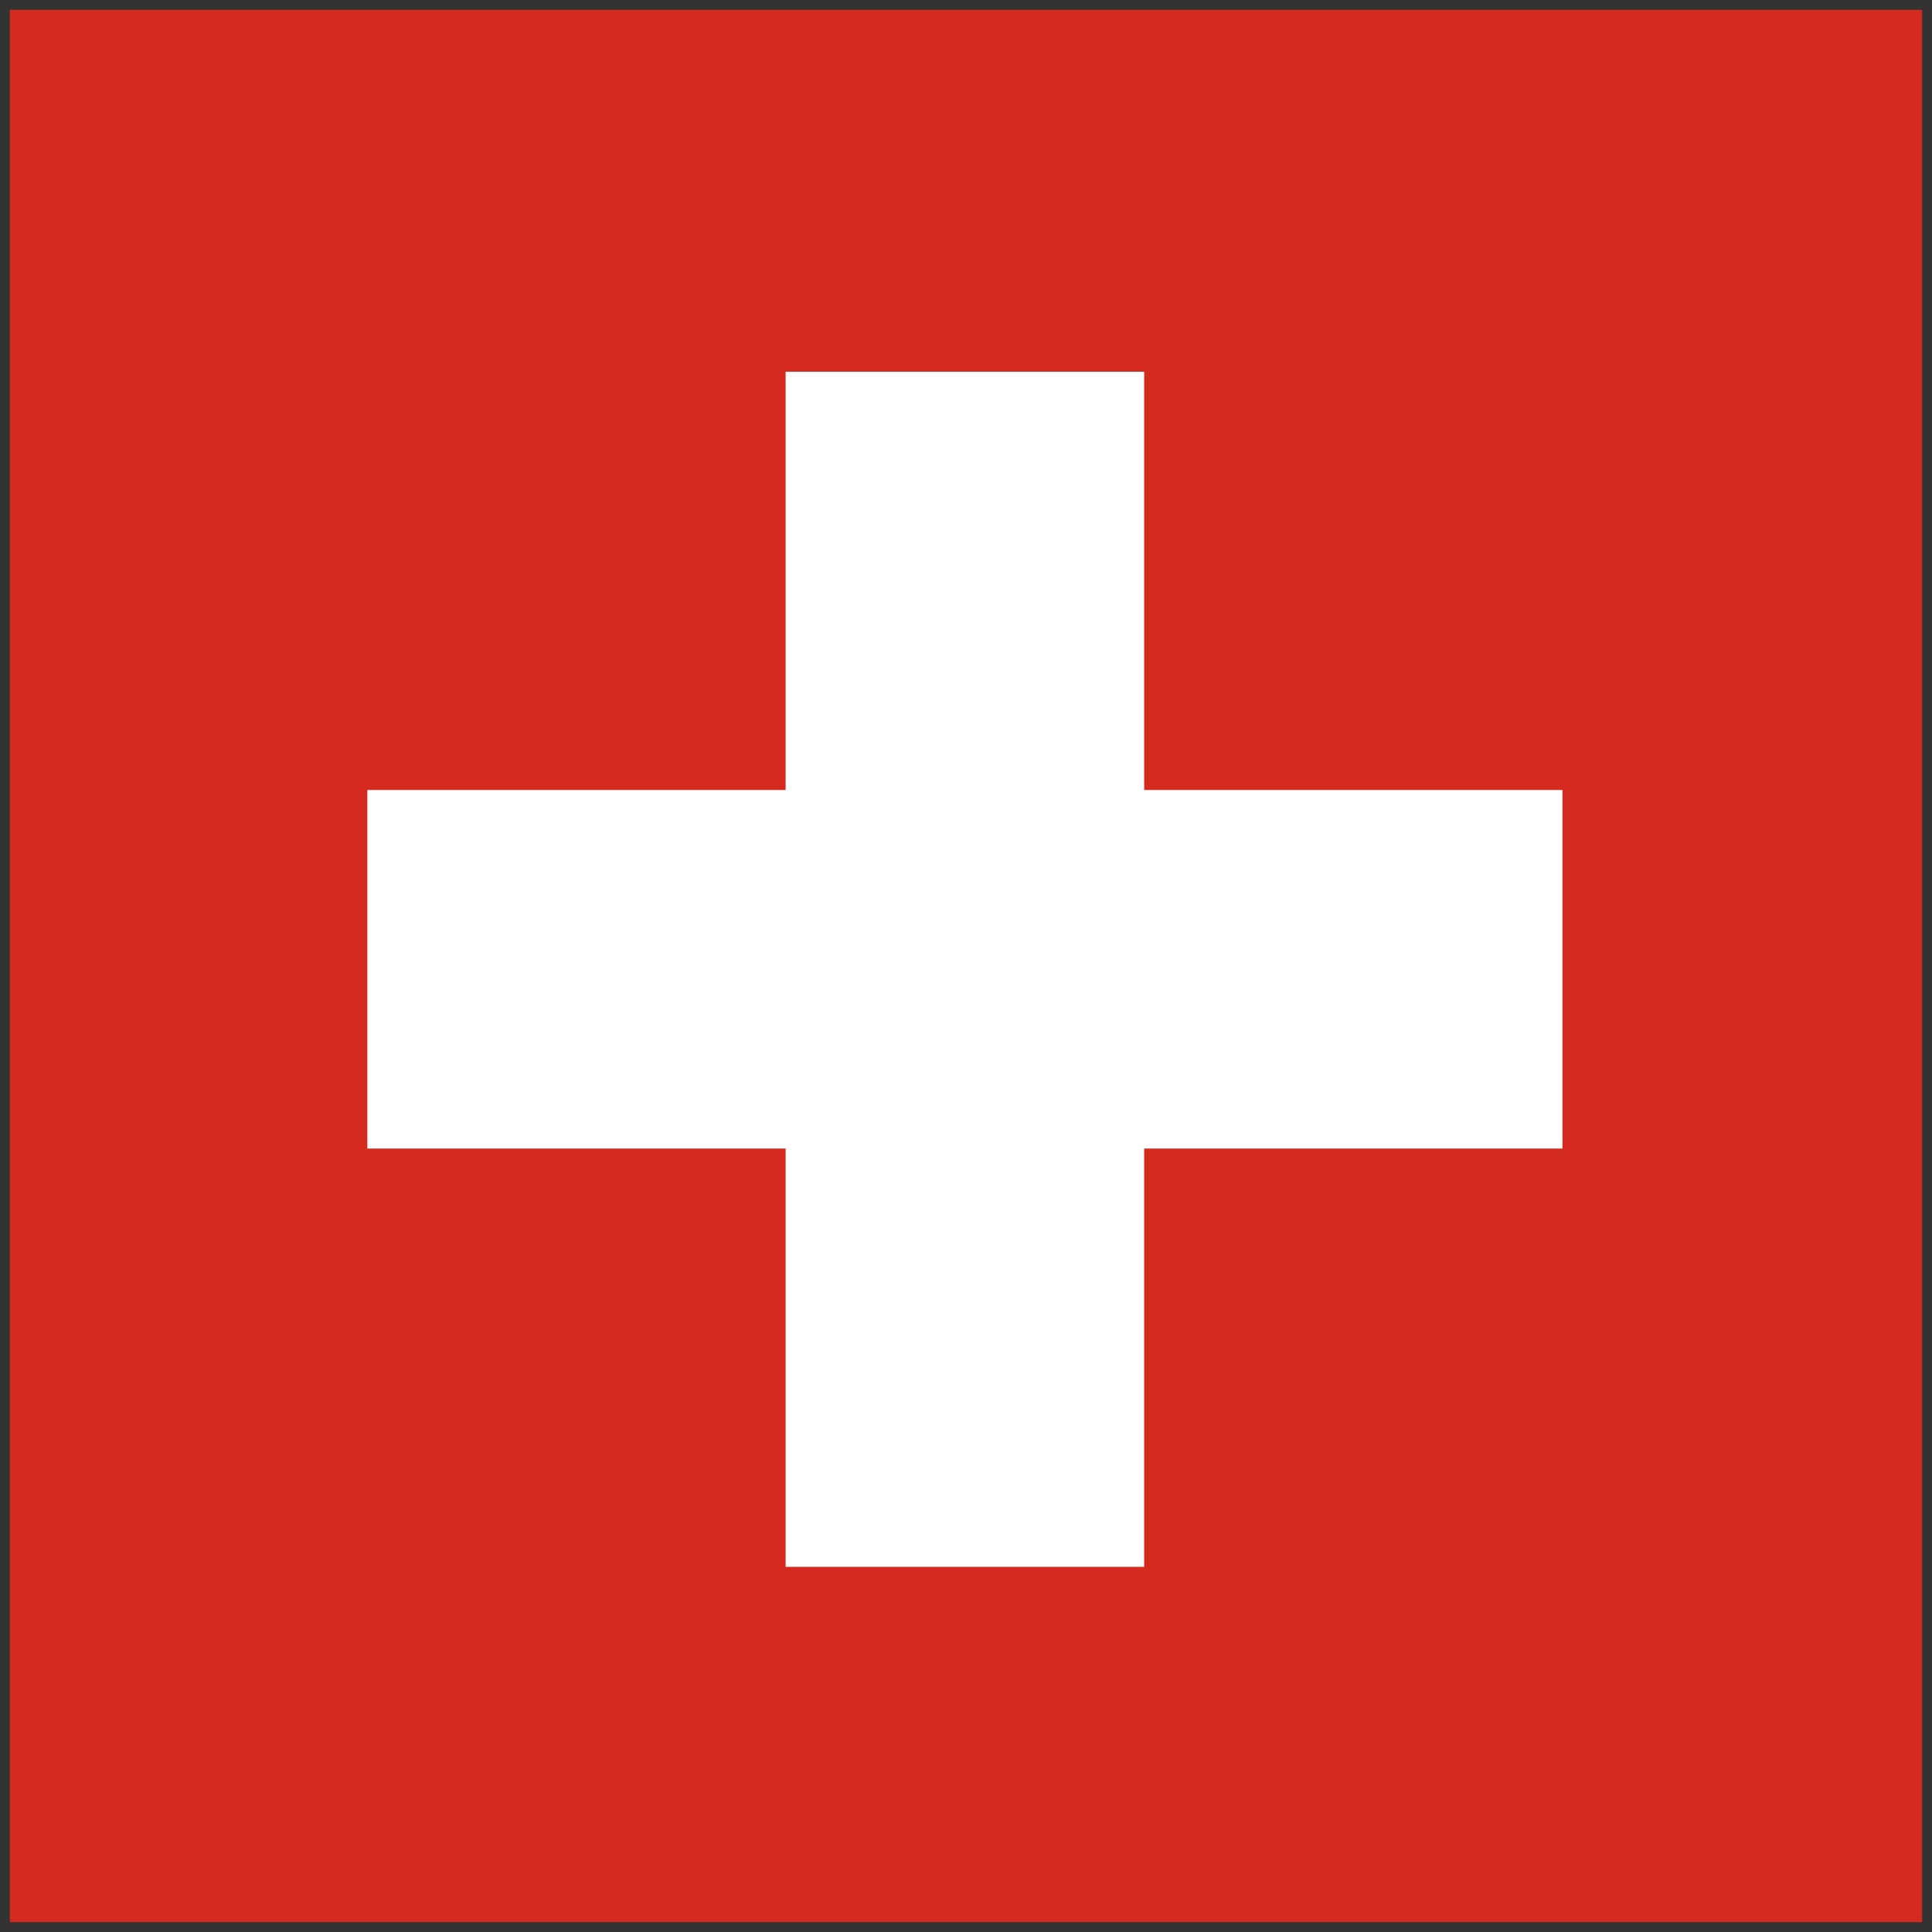 <?xml version="1.0" encoding="UTF-8" standalone="no"?>
<svg width="586px" height="586px" viewBox="0 0 586 586" version="1.1" xmlns="http://www.w3.org/2000/svg" xmlns:xlink="http://www.w3.org/1999/xlink">
    <rect x="0" y="0" width="586" height="586" fill="#333333" stroke="none"/>
    <!-- Generator: Sketch 3.6 (26304) - http://www.bohemiancoding.com/sketch -->
    <title>Group</title>
    <desc>Created with Sketch.</desc>
    <defs></defs>
    <g id="Page-1" stroke="none" stroke-width="1" fill="none" fill-rule="evenodd">
        <g id="Group" transform="translate(3, 3)">
            <path d="M0,0 L580,0 L580,580 L0,580 L0,0 Z" id="Shape" fill="#D52B1E"></path>
            <g transform="translate(108.417, 108.542)" id="Shape" fill="#FFFFFF">
                <path d="M0,128.08 L362.495,128.08 L362.495,236.826 L0,236.826 L0,128.08 Z"></path>
                <path d="M126.875,1.205 L235.62,1.205 L235.62,363.7 L126.875,363.7 L126.875,1.205 Z"></path>
            </g>
        </g>
    </g>
</svg>
